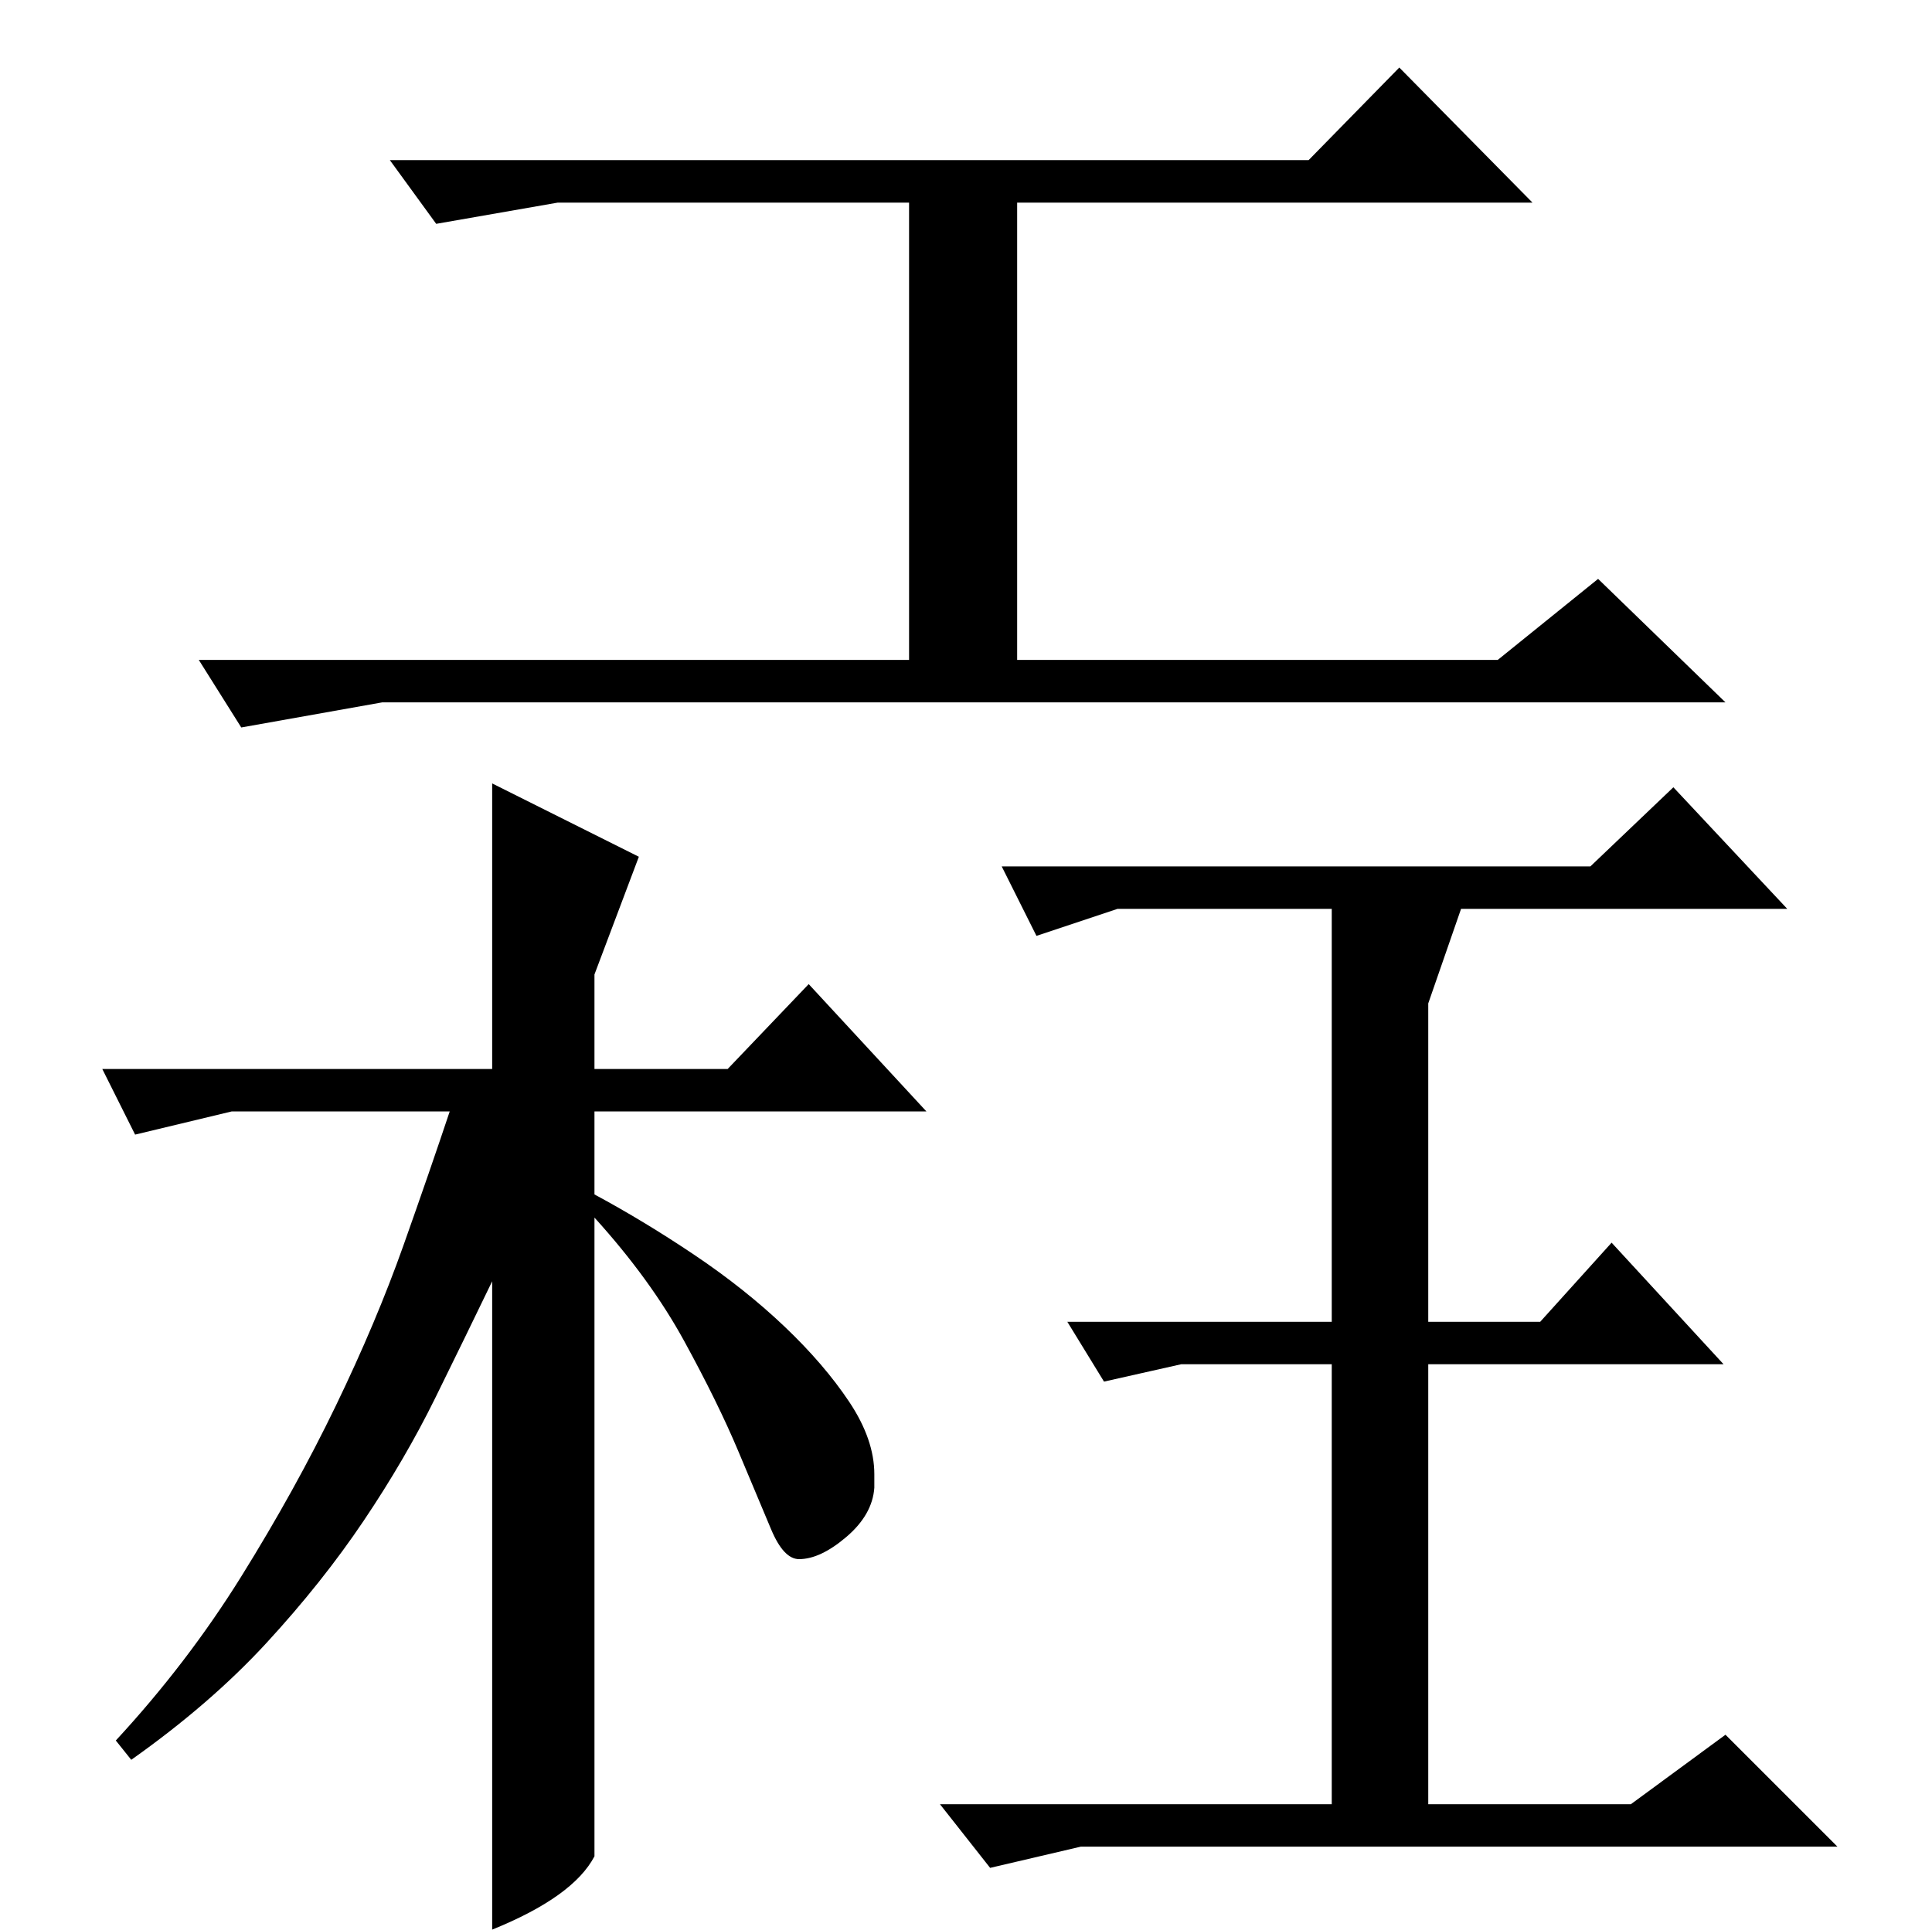 <?xml version="1.0" standalone="no"?>
<!DOCTYPE svg PUBLIC "-//W3C//DTD SVG 1.1//EN" "http://www.w3.org/Graphics/SVG/1.1/DTD/svg11.dtd" >
<svg xmlns="http://www.w3.org/2000/svg" xmlns:xlink="http://www.w3.org/1999/xlink" version="1.1" viewBox="0 -200 1001 1000">
  <g transform="matrix(1 0 0 -1 0 800)">
   <path fill="currentColor"
d="M527 895v-237h249l52 42l66 -64h-696l-73 -13l-22 35h368v237h-182l-63 -11l-24 33h476l47 48l69 -70h-267zM60 98q37 40 65 85t49 88.5t35 83t24 69.5h-113l-50 -12l-17 34h202v148l76 -38l-23 -61v-49h69l42 44l61 -66h-172v-43q26 -14 52 -31.5t46.5 -37t33.5 -39
t13 -37.5v-7q-1 -14 -14.5 -25.5t-24.5 -11.5q-8 0 -14.5 15.5t-17 40.5t-28 57t-46.5 64v-331q-11 -21 -53 -38v336q-14 -29 -29.5 -60.5t-37 -63.5t-50.5 -63.5t-70 -60.5zM867 592l59 -63h-169l-17 -49v-165h58l37 41l58 -63h-153v-228h105l49 36l58 -58h-392l-47 -11
l-26 33h203v228h-78l-40 -9l-19 31h137v214h-111l-42 -14l-18 36h305z" />
  </g>

</svg>
